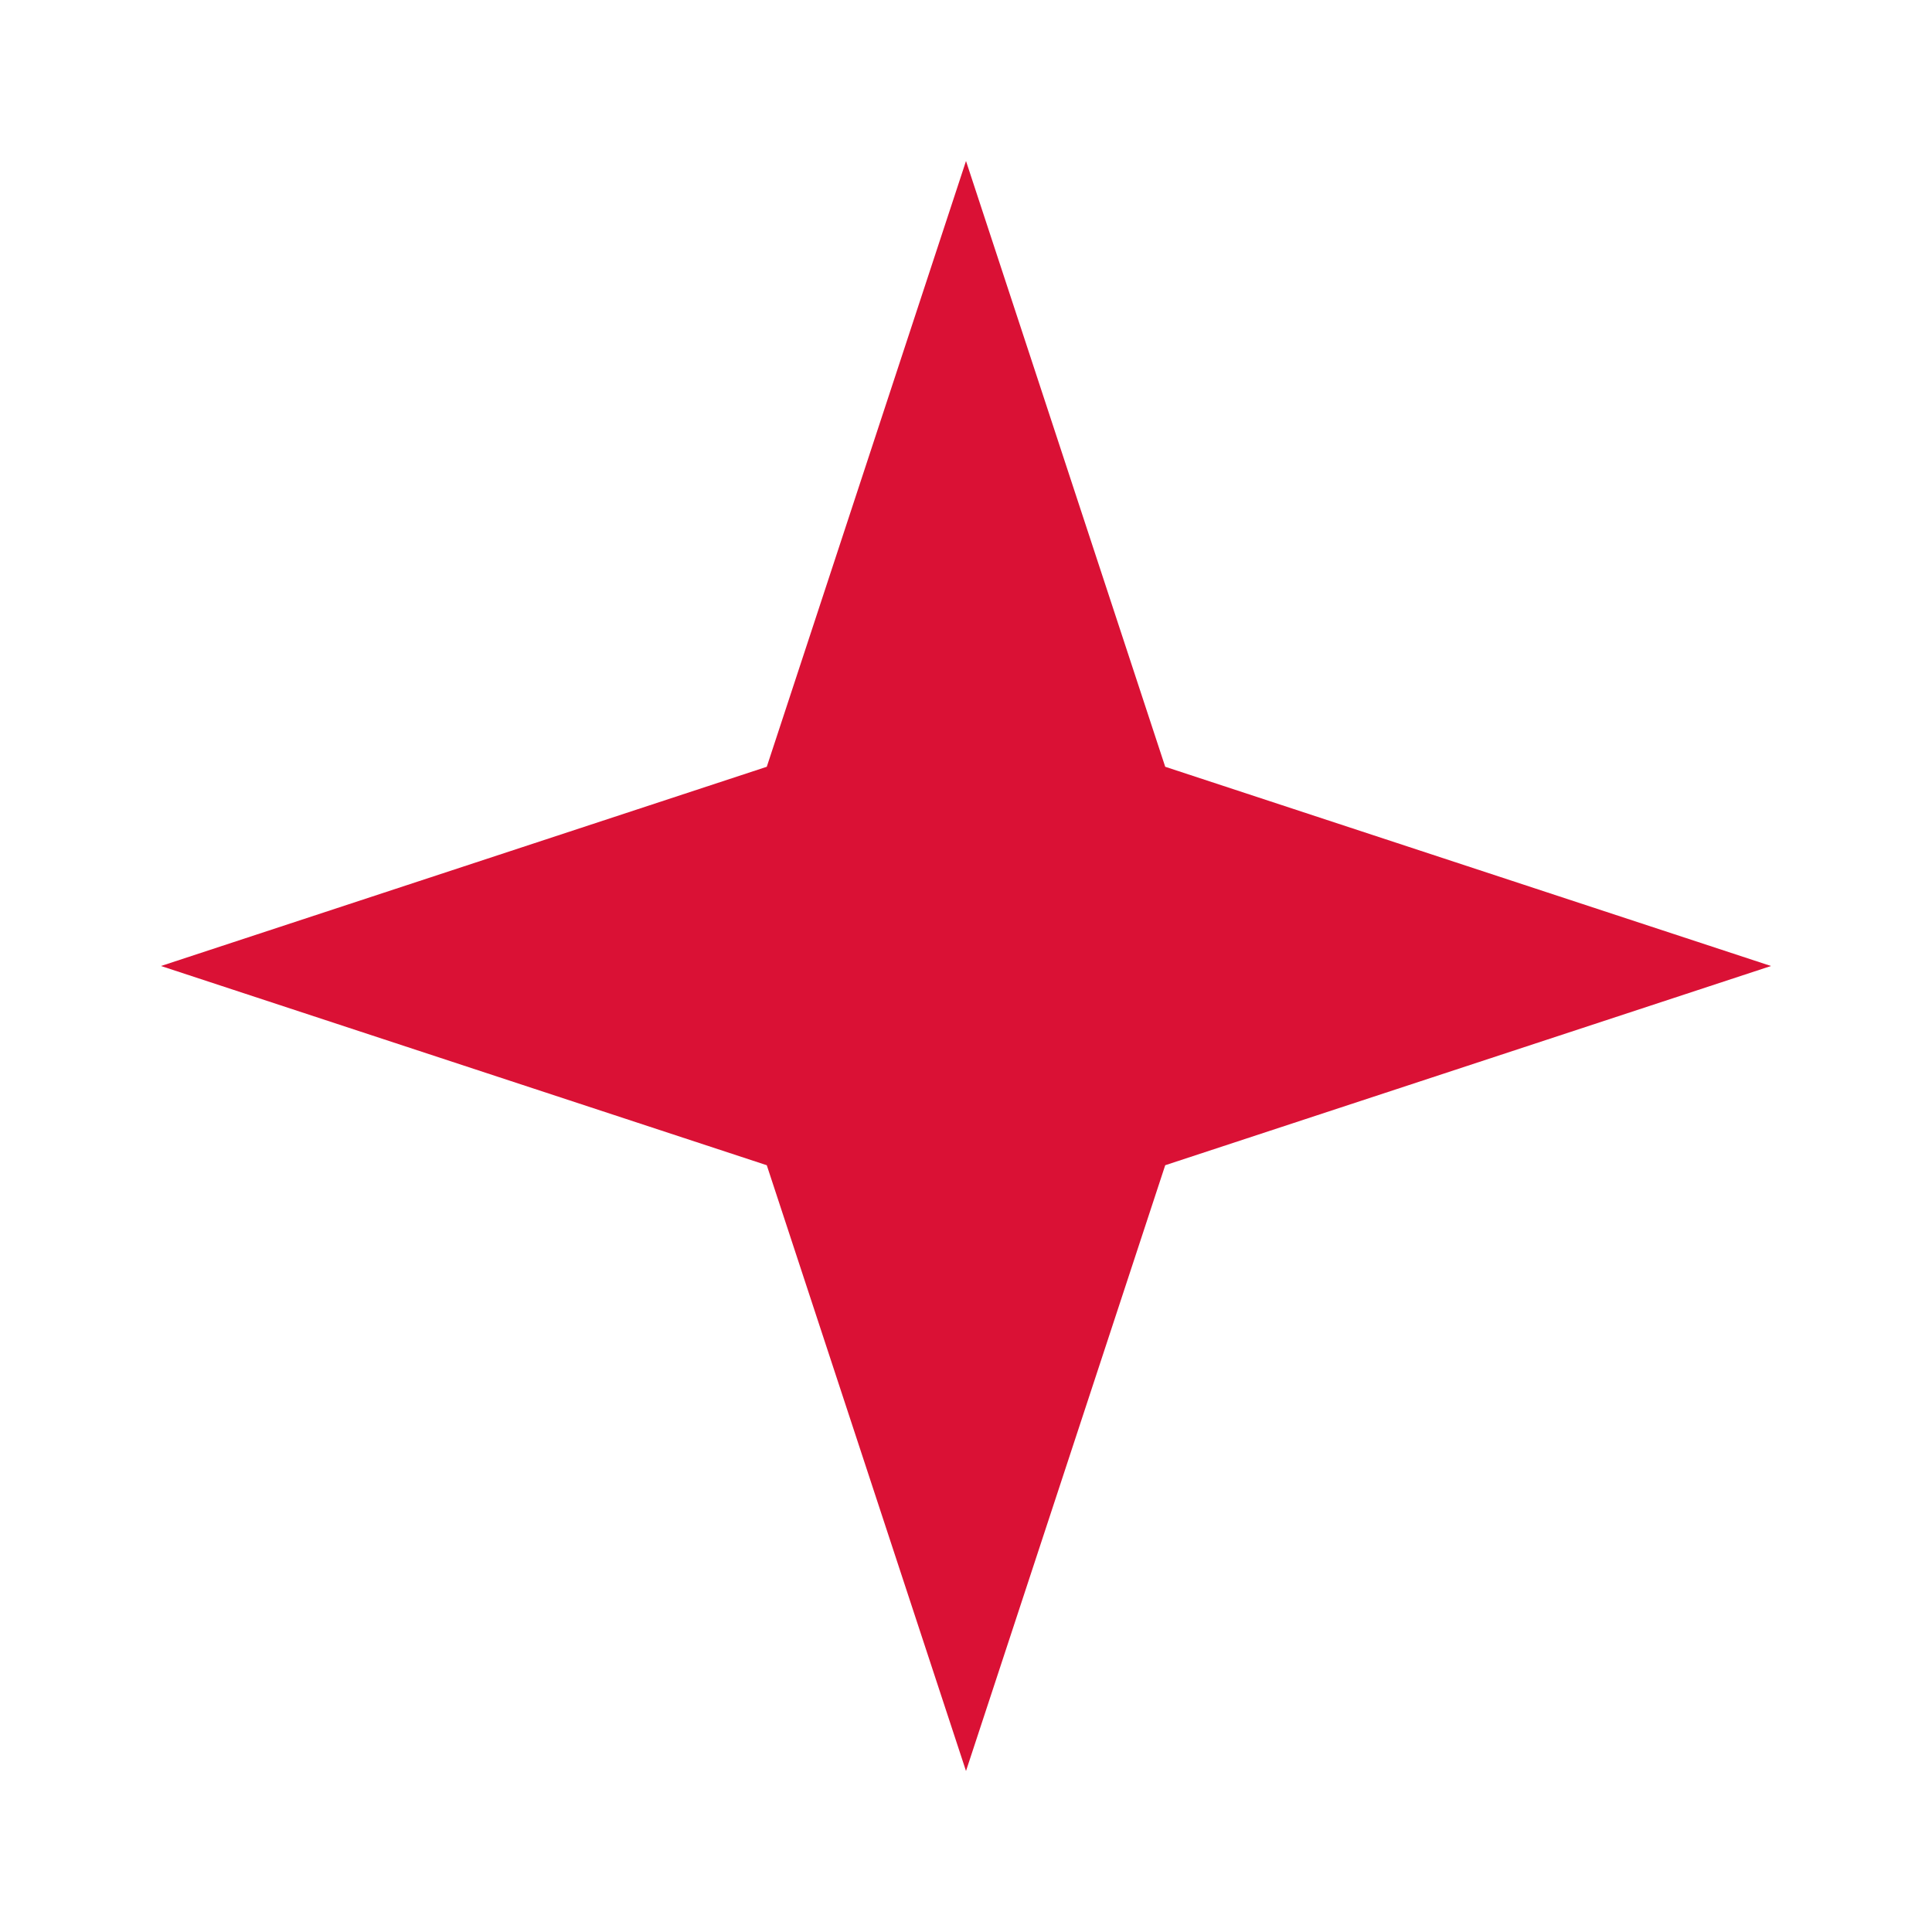 <svg width="60" height="60" viewBox="0 0 60 60" fill="none" xmlns="http://www.w3.org/2000/svg">
<path d="M30 5L36.187 23.813L55 30L36.187 36.187L30 55L23.813 36.187L5 30L23.813 23.813L30 5Z" fill="#DA1135"/>
</svg>
